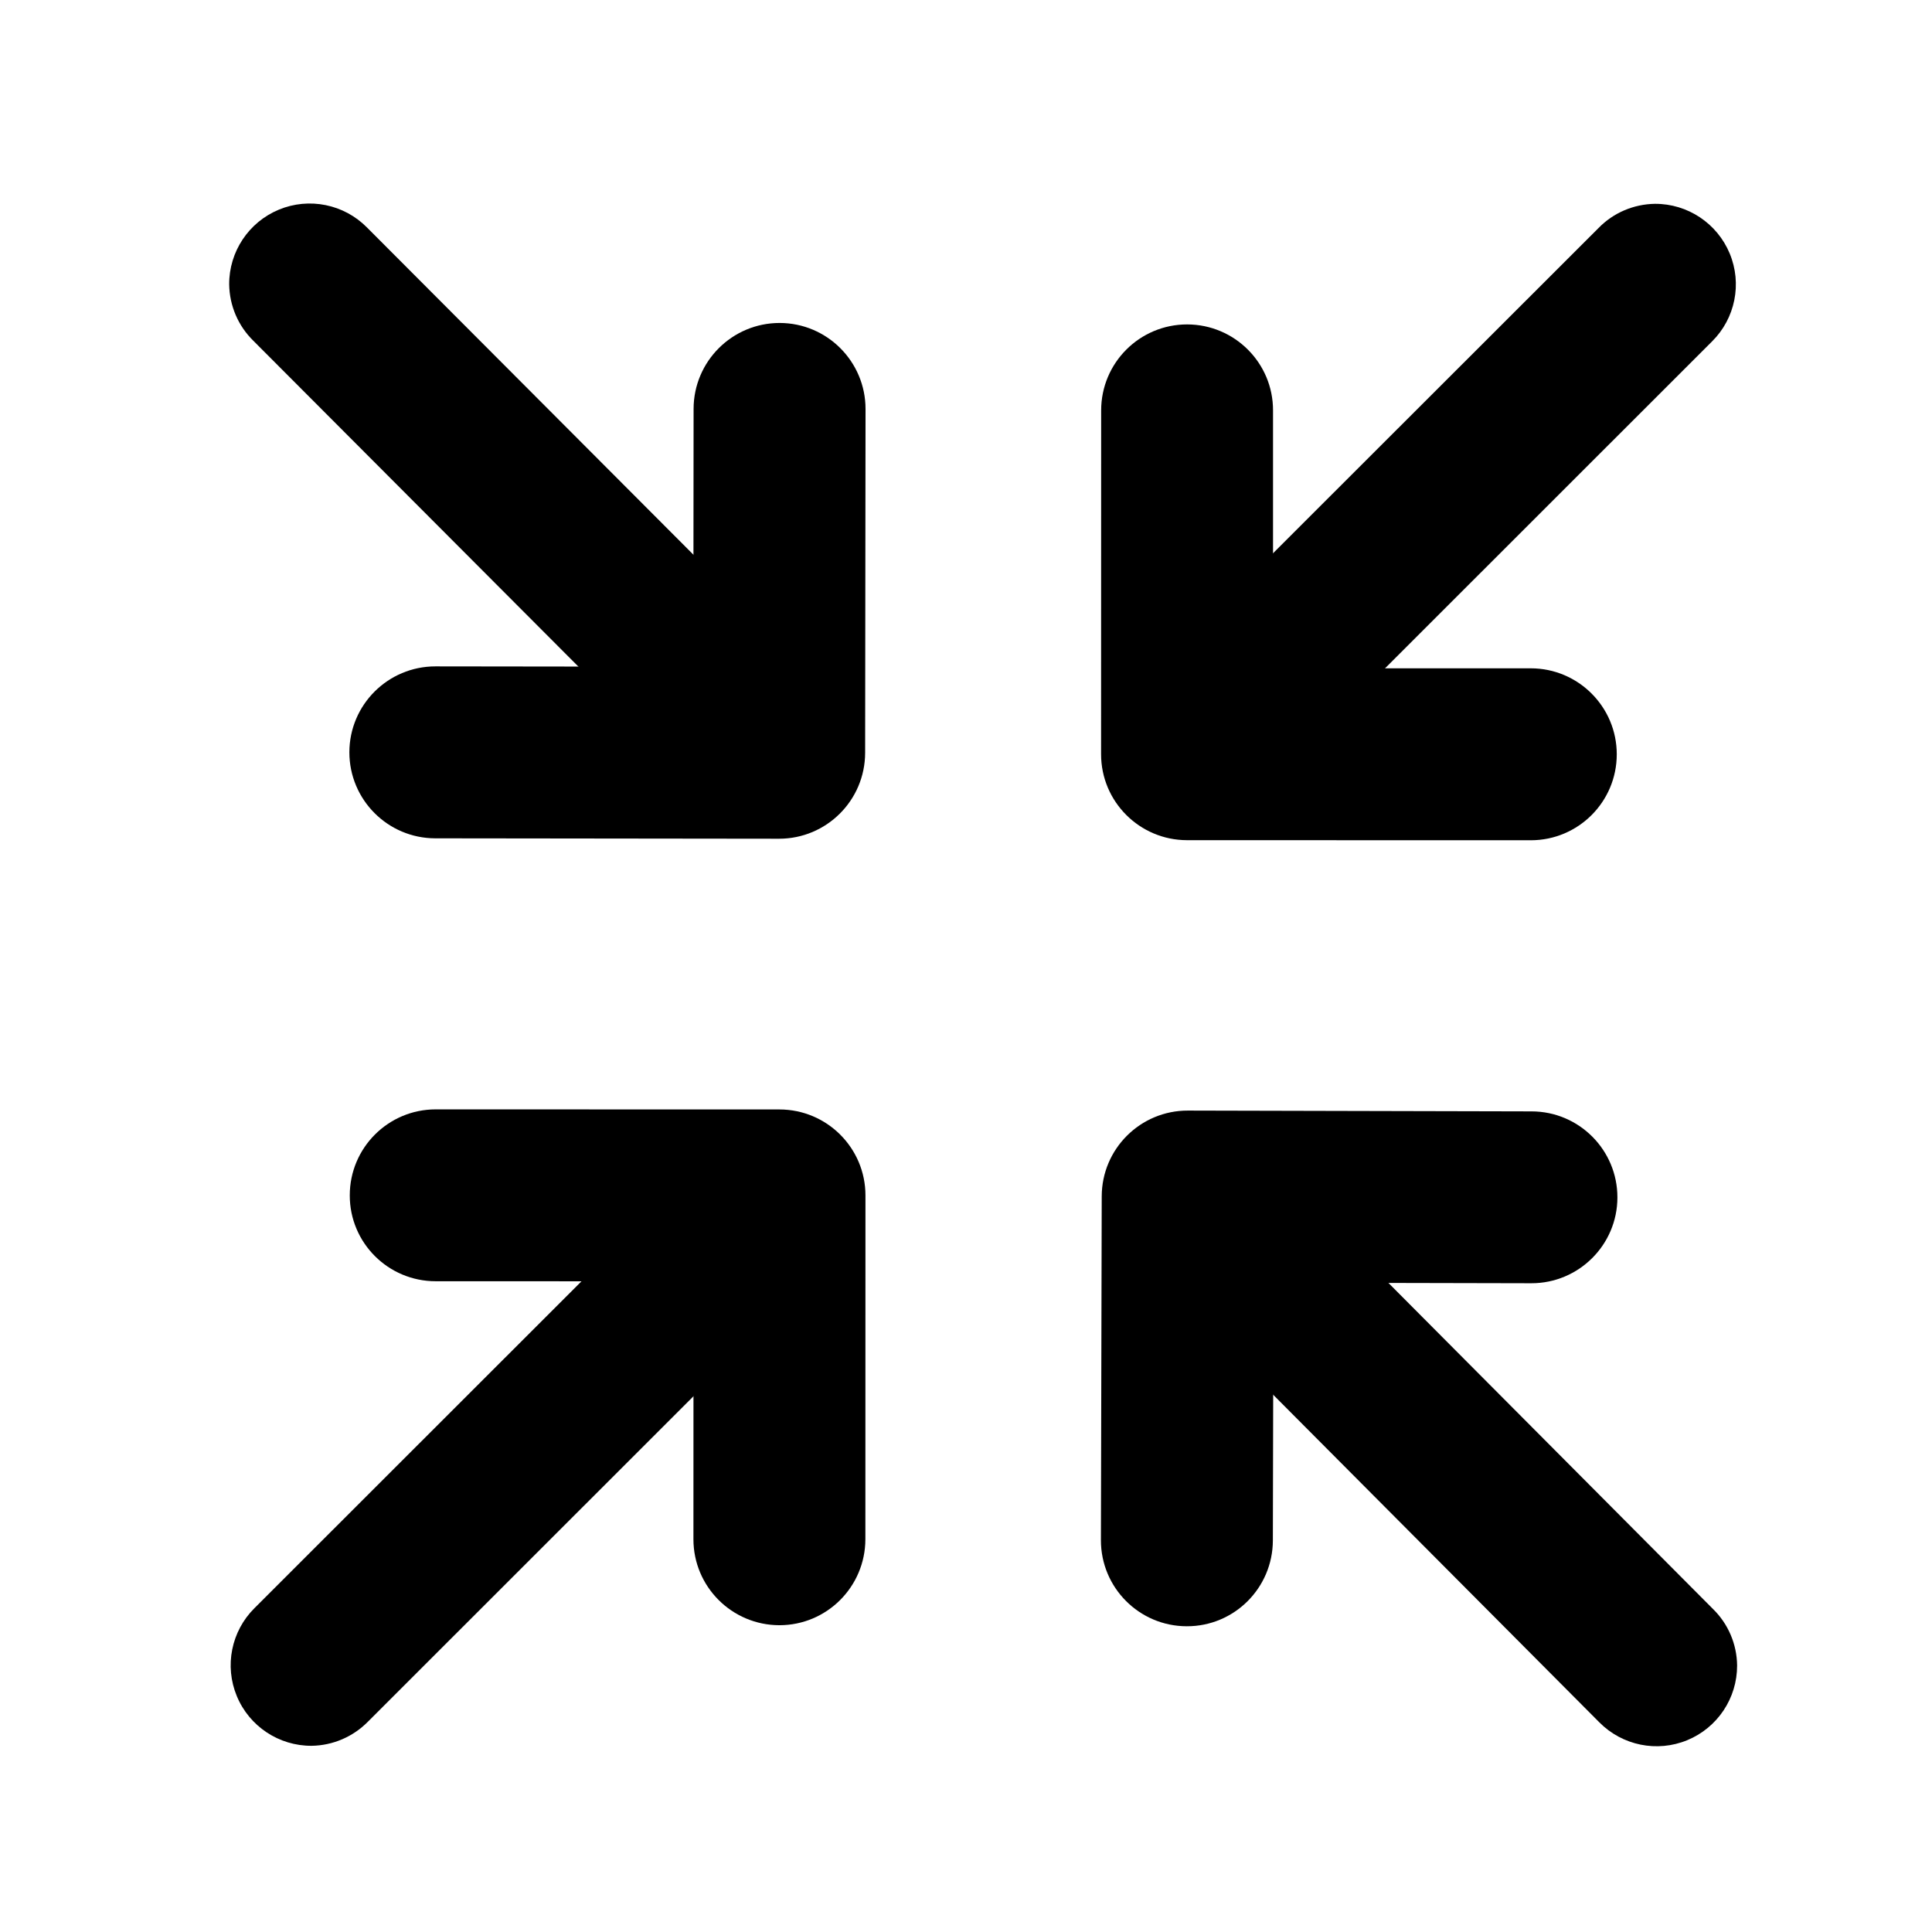 <svg xmlns="http://www.w3.org/2000/svg" viewBox="0 0 24 24">
  <path d="M14.745,10.437 C14.156,10.436 13.678,9.958 13.678,9.369 L13.679,5.098 C13.679,4.508 14.157,4.03 14.747,4.03 C15.337,4.031 15.815,4.509 15.814,5.098 L15.814,8.302 L19.017,8.302 C19.606,8.303 20.084,8.781 20.084,9.37 C20.084,9.96 19.606,10.438 19.016,10.438 L14.745,10.437 z" fill="#000000"/>
  <path d="M15.938,9.428 C15.095,9.395 15.419,9.534 14.908,9.188 C14.539,8.819 14.516,8.227 14.856,7.83 L19.858,2.832 C20.042,2.643 20.294,2.536 20.558,2.532 C20.964,2.53 21.331,2.774 21.487,3.149 C21.643,3.524 21.556,3.956 21.267,4.242 L16.266,9.241 L15.938,9.428 z" fill="#000000"/>
  <path d="M9.683,13.782 C10.273,13.783 10.751,14.261 10.751,14.85 L10.75,19.121 C10.749,19.711 10.271,20.189 9.682,20.189 C9.092,20.188 8.614,19.71 8.614,19.121 L8.615,15.917 L5.412,15.916 C4.822,15.916 4.344,15.438 4.345,14.849 C4.345,14.259 4.823,13.781 5.413,13.781 L9.683,13.782 z" fill="#000000"/>
  <path d="M8.49,14.791 C9.334,14.824 9.01,14.684 9.52,15.031 C9.89,15.4 9.912,15.992 9.572,16.388 L4.571,21.387 C4.386,21.575 4.135,21.683 3.871,21.687 C3.465,21.689 3.097,21.445 2.942,21.07 C2.786,20.695 2.873,20.263 3.161,19.977 L8.163,14.978 L8.49,14.791 z" fill="#000000"/>
  <path d="M10.747,9.352 C10.746,9.942 10.267,10.419 9.678,10.419 L5.407,10.414 C4.817,10.413 4.34,9.934 4.34,9.345 C4.341,8.755 4.82,8.278 5.409,8.278 L8.613,8.282 L8.616,5.079 C8.617,4.489 9.096,4.012 9.685,4.012 C10.275,4.013 10.752,4.492 10.752,5.081 L10.747,9.352 z" fill="#000000"/>
  <path d="M9.739,8.158 C9.705,9.002 9.845,8.678 9.498,9.188 C9.128,9.557 8.537,9.579 8.141,9.239 L3.147,4.233 C2.958,4.048 2.851,3.797 2.847,3.533 C2.845,3.126 3.09,2.759 3.465,2.604 C3.84,2.449 4.272,2.536 4.558,2.825 L9.552,7.831 L9.739,8.158 z" fill="#000000"/>
  <path d="M13.686,14.862 C13.687,14.272 14.166,13.795 14.756,13.796 L19.026,13.806 C19.616,13.807 20.093,14.286 20.092,14.876 C20.091,15.465 19.611,15.942 19.022,15.941 L15.819,15.934 L15.812,19.137 C15.81,19.727 15.331,20.204 14.742,20.202 C14.152,20.201 13.675,19.722 13.676,19.132 L13.686,14.862 z" fill="#000000"/>
  <path d="M14.692,16.056 C14.727,15.213 14.586,15.536 14.934,15.027 C15.304,14.658 15.896,14.637 16.292,14.977 L21.28,19.988 C21.469,20.173 21.576,20.425 21.579,20.689 C21.58,21.095 21.336,21.462 20.96,21.617 C20.585,21.772 20.153,21.684 19.867,21.395 L14.878,16.384 L14.692,16.056 z" fill="#000000"/>
</svg>
